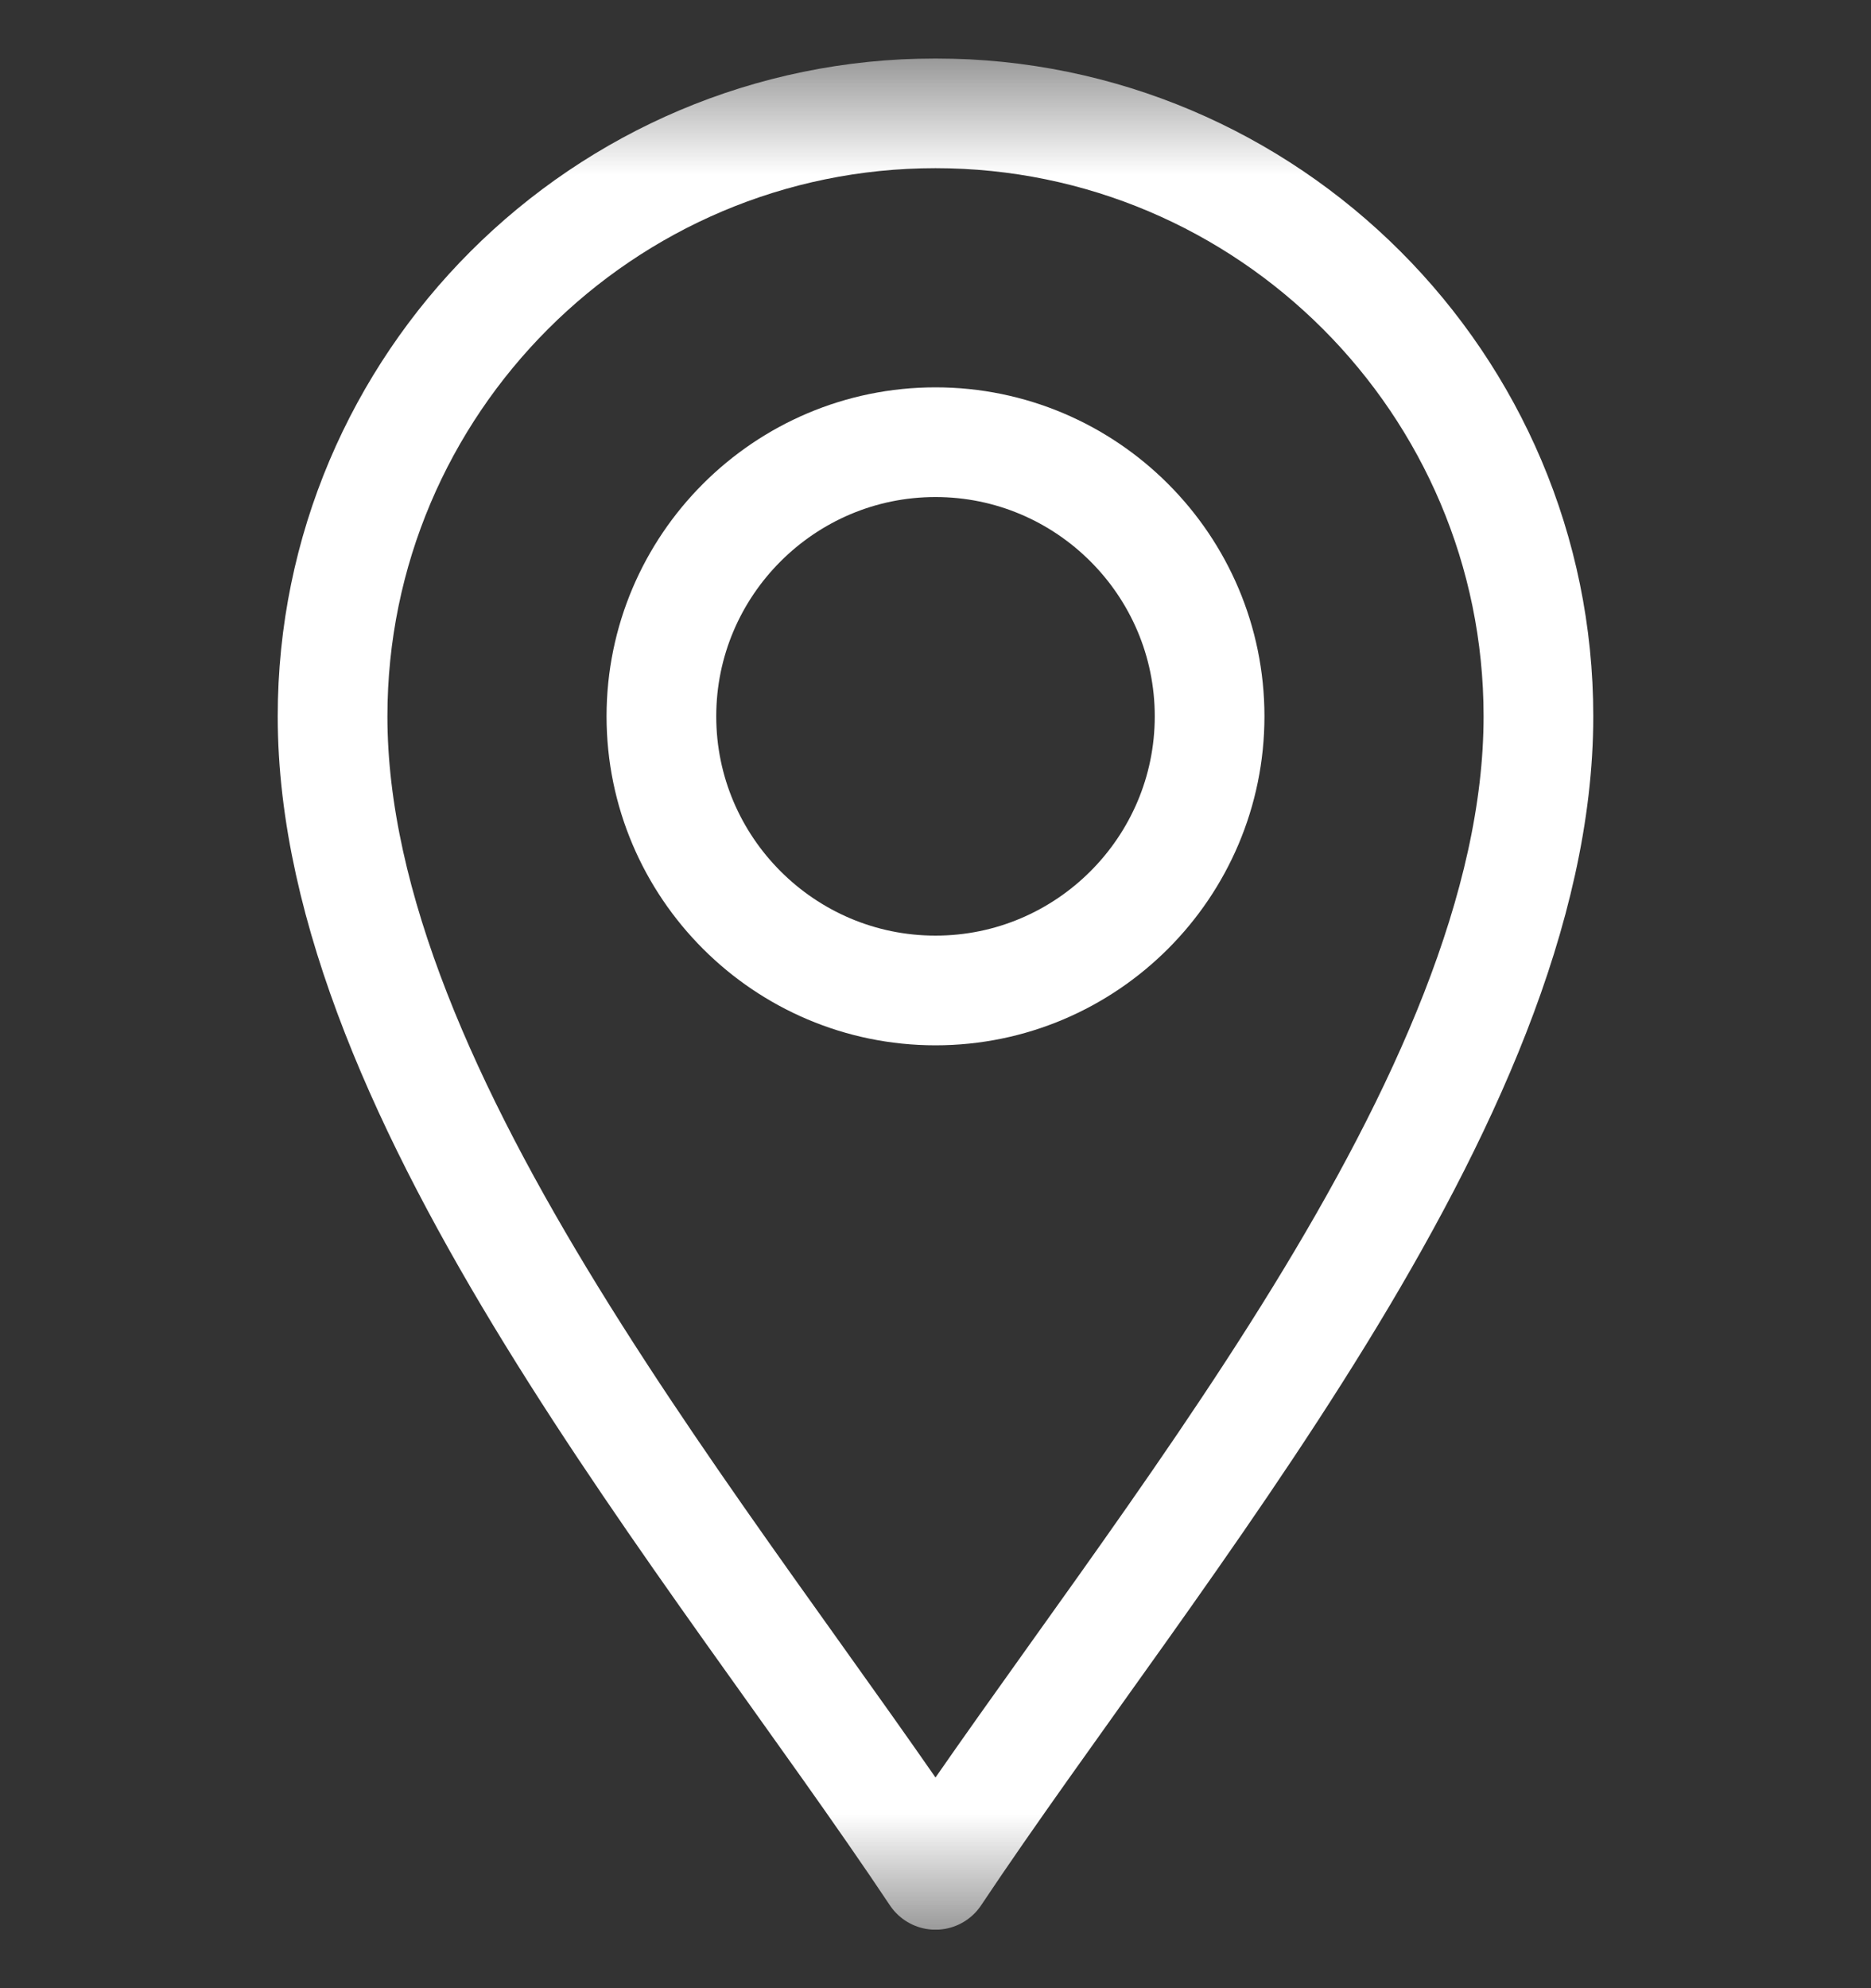 <svg width="16" height="17" viewBox="0 0 16 17" fill="none" xmlns="http://www.w3.org/2000/svg">
<rect x="0" y="0" width="16" height="17" fill="#333333" stroke="none"/>
<g clip-path="url(#clip0_1_674)">
<mask id="mask0_1_674" style="mask-type:luminance" maskUnits="userSpaceOnUse" x="0" y="0" width="16" height="17">
<path d="M0 0.5H16V16.5H0V0.5Z" fill="white"/>
</mask>
<g mask="url(#mask0_1_674)">
<path d="M8 16.031C6.125 13.219 2.844 9.406 2.844 6.125C2.844 3.282 5.157 0.969 8 0.969C10.843 0.969 13.156 3.282 13.156 6.125C13.156 9.406 9.875 13.219 8 16.031Z" stroke="white" stroke-width="0.938" stroke-miterlimit="10" stroke-linecap="round" stroke-linejoin="round"/>
<path d="M8 8.469C6.708 8.469 5.656 7.417 5.656 6.125C5.656 4.833 6.708 3.781 8 3.781C9.292 3.781 10.344 4.833 10.344 6.125C10.344 7.417 9.292 8.469 8 8.469Z" stroke="white" stroke-width="0.938" stroke-miterlimit="10" stroke-linecap="round" stroke-linejoin="round"/>
</g>
</g>
<defs>
<clipPath id="clip0_1_674">
<rect width="16" height="16" fill="white" transform="translate(0 0.5)"/>
</clipPath>
</defs>
</svg>
